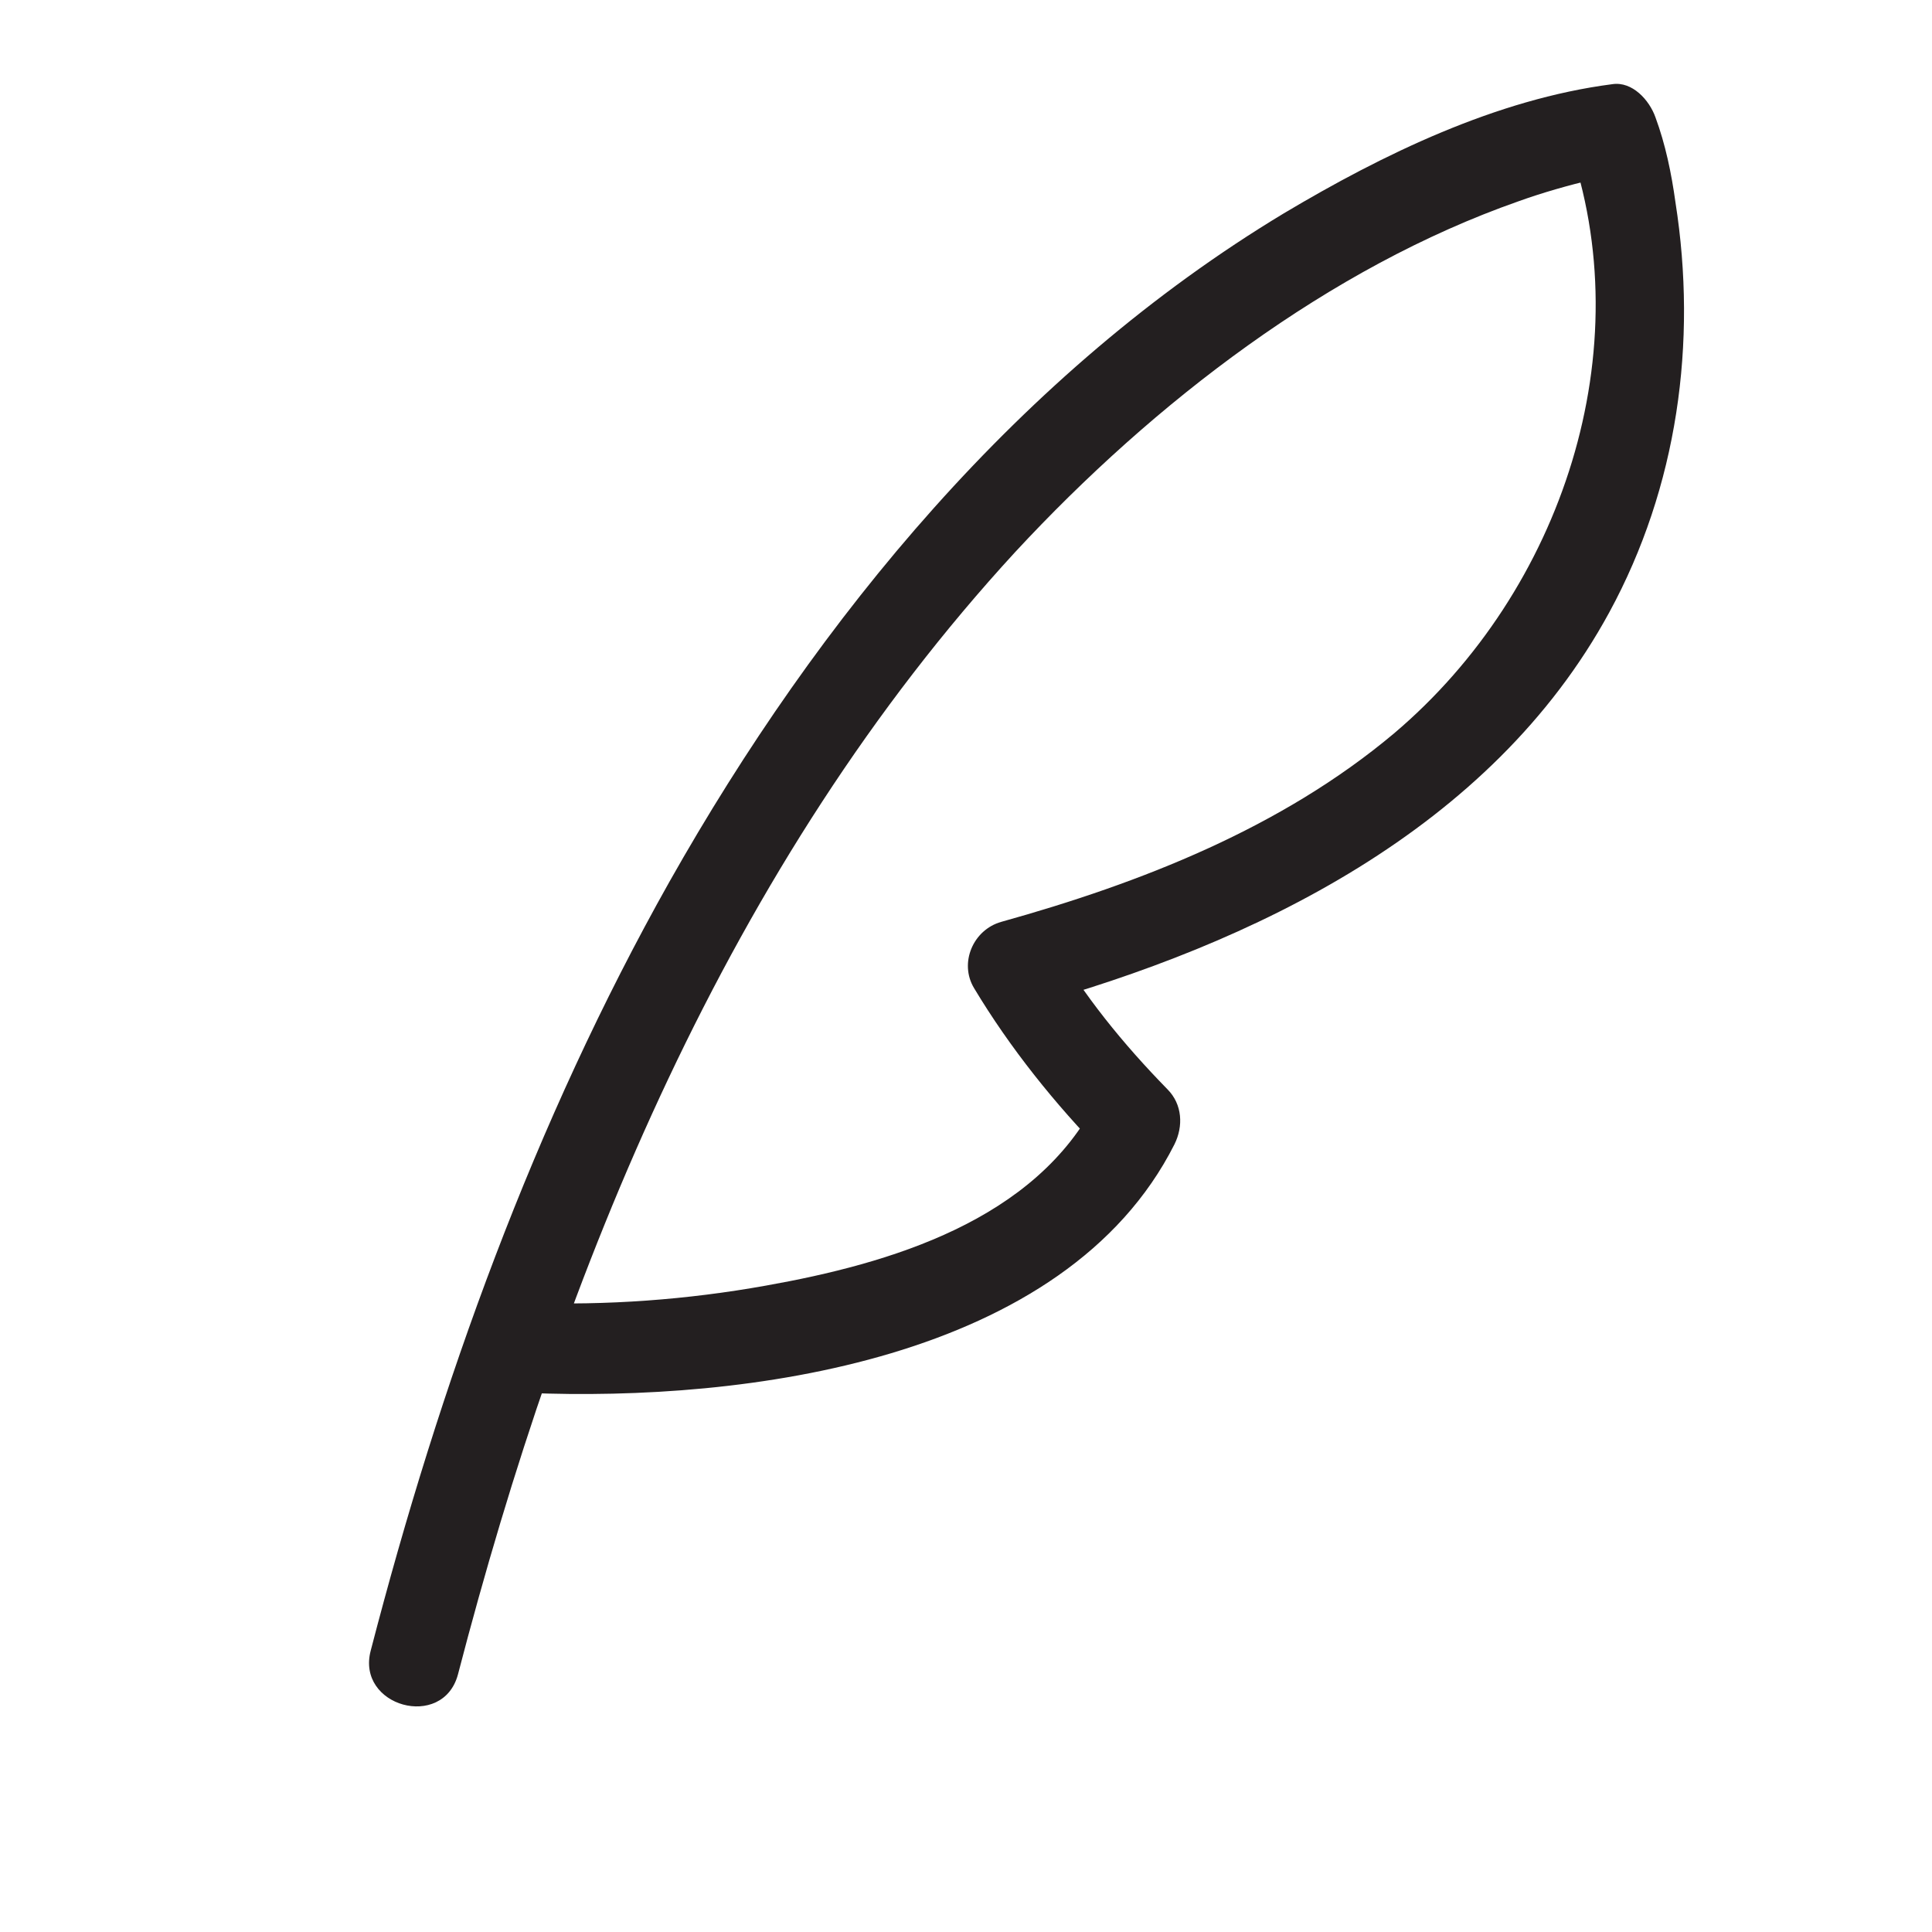 <svg id="Laag_1" xmlns="http://www.w3.org/2000/svg" viewBox="0 0 192.8 192.8"><style>.st0{fill:#231f20}.st1{fill:#7d3c8c}.st2{fill:#333;stroke:#231f20;stroke-width:.818;stroke-miterlimit:10}.st3{fill:none}.st4{fill:#FFF}.st5{fill:#ff5072}.st6{fill:#231f20;stroke:#231f20;stroke-width:.815}.st7{fill:#84cd1a}.st8{fill:#231f20;stroke:#231f20;stroke-miterlimit:10}</style><path class="st0" d="M52.6 139c21.7.9 53.7-3.2 64.6-24.8.9-1.8.8-4-.7-5.5-4.4-4.5-8.4-9.4-11.5-14.8l-2.7 6.6c22.8-6.3 46.5-17.7 58.3-39.4 6.8-12.5 8.8-26.9 6.6-40.9-.4-2.9-1-5.8-2-8.5-.6-1.7-2.3-3.6-4.3-3.3-11.6 1.5-22.9 7-32.8 12.9C101.9 37.1 81.7 61.6 66.8 88c-13.5 24-22.9 50.1-29.8 76.7-1.5 5.6 7.2 8 8.7 2.4 10.5-40.4 27-80.9 55.6-112 13.9-15 31.4-28.4 50.2-35 2.5-.9 5-1.6 7.5-2.2.6-.1 4.6-.8 1.8-.4-1.4-1.1-2.9-2.2-4.3-3.3 7.3 20.6-.5 44.7-17.4 59-11.2 9.4-25.2 14.9-39.2 18.8-2.8.8-4.2 4.1-2.7 6.6 3.6 6 8.1 11.6 13 16.6-.2-1.8-.5-3.6-.7-5.5-6.1 12.1-20.7 16.4-33.1 18.6-7.8 1.4-15.9 2-23.8 1.7-5.8-.2-5.8 8.8 0 9z"/></svg>